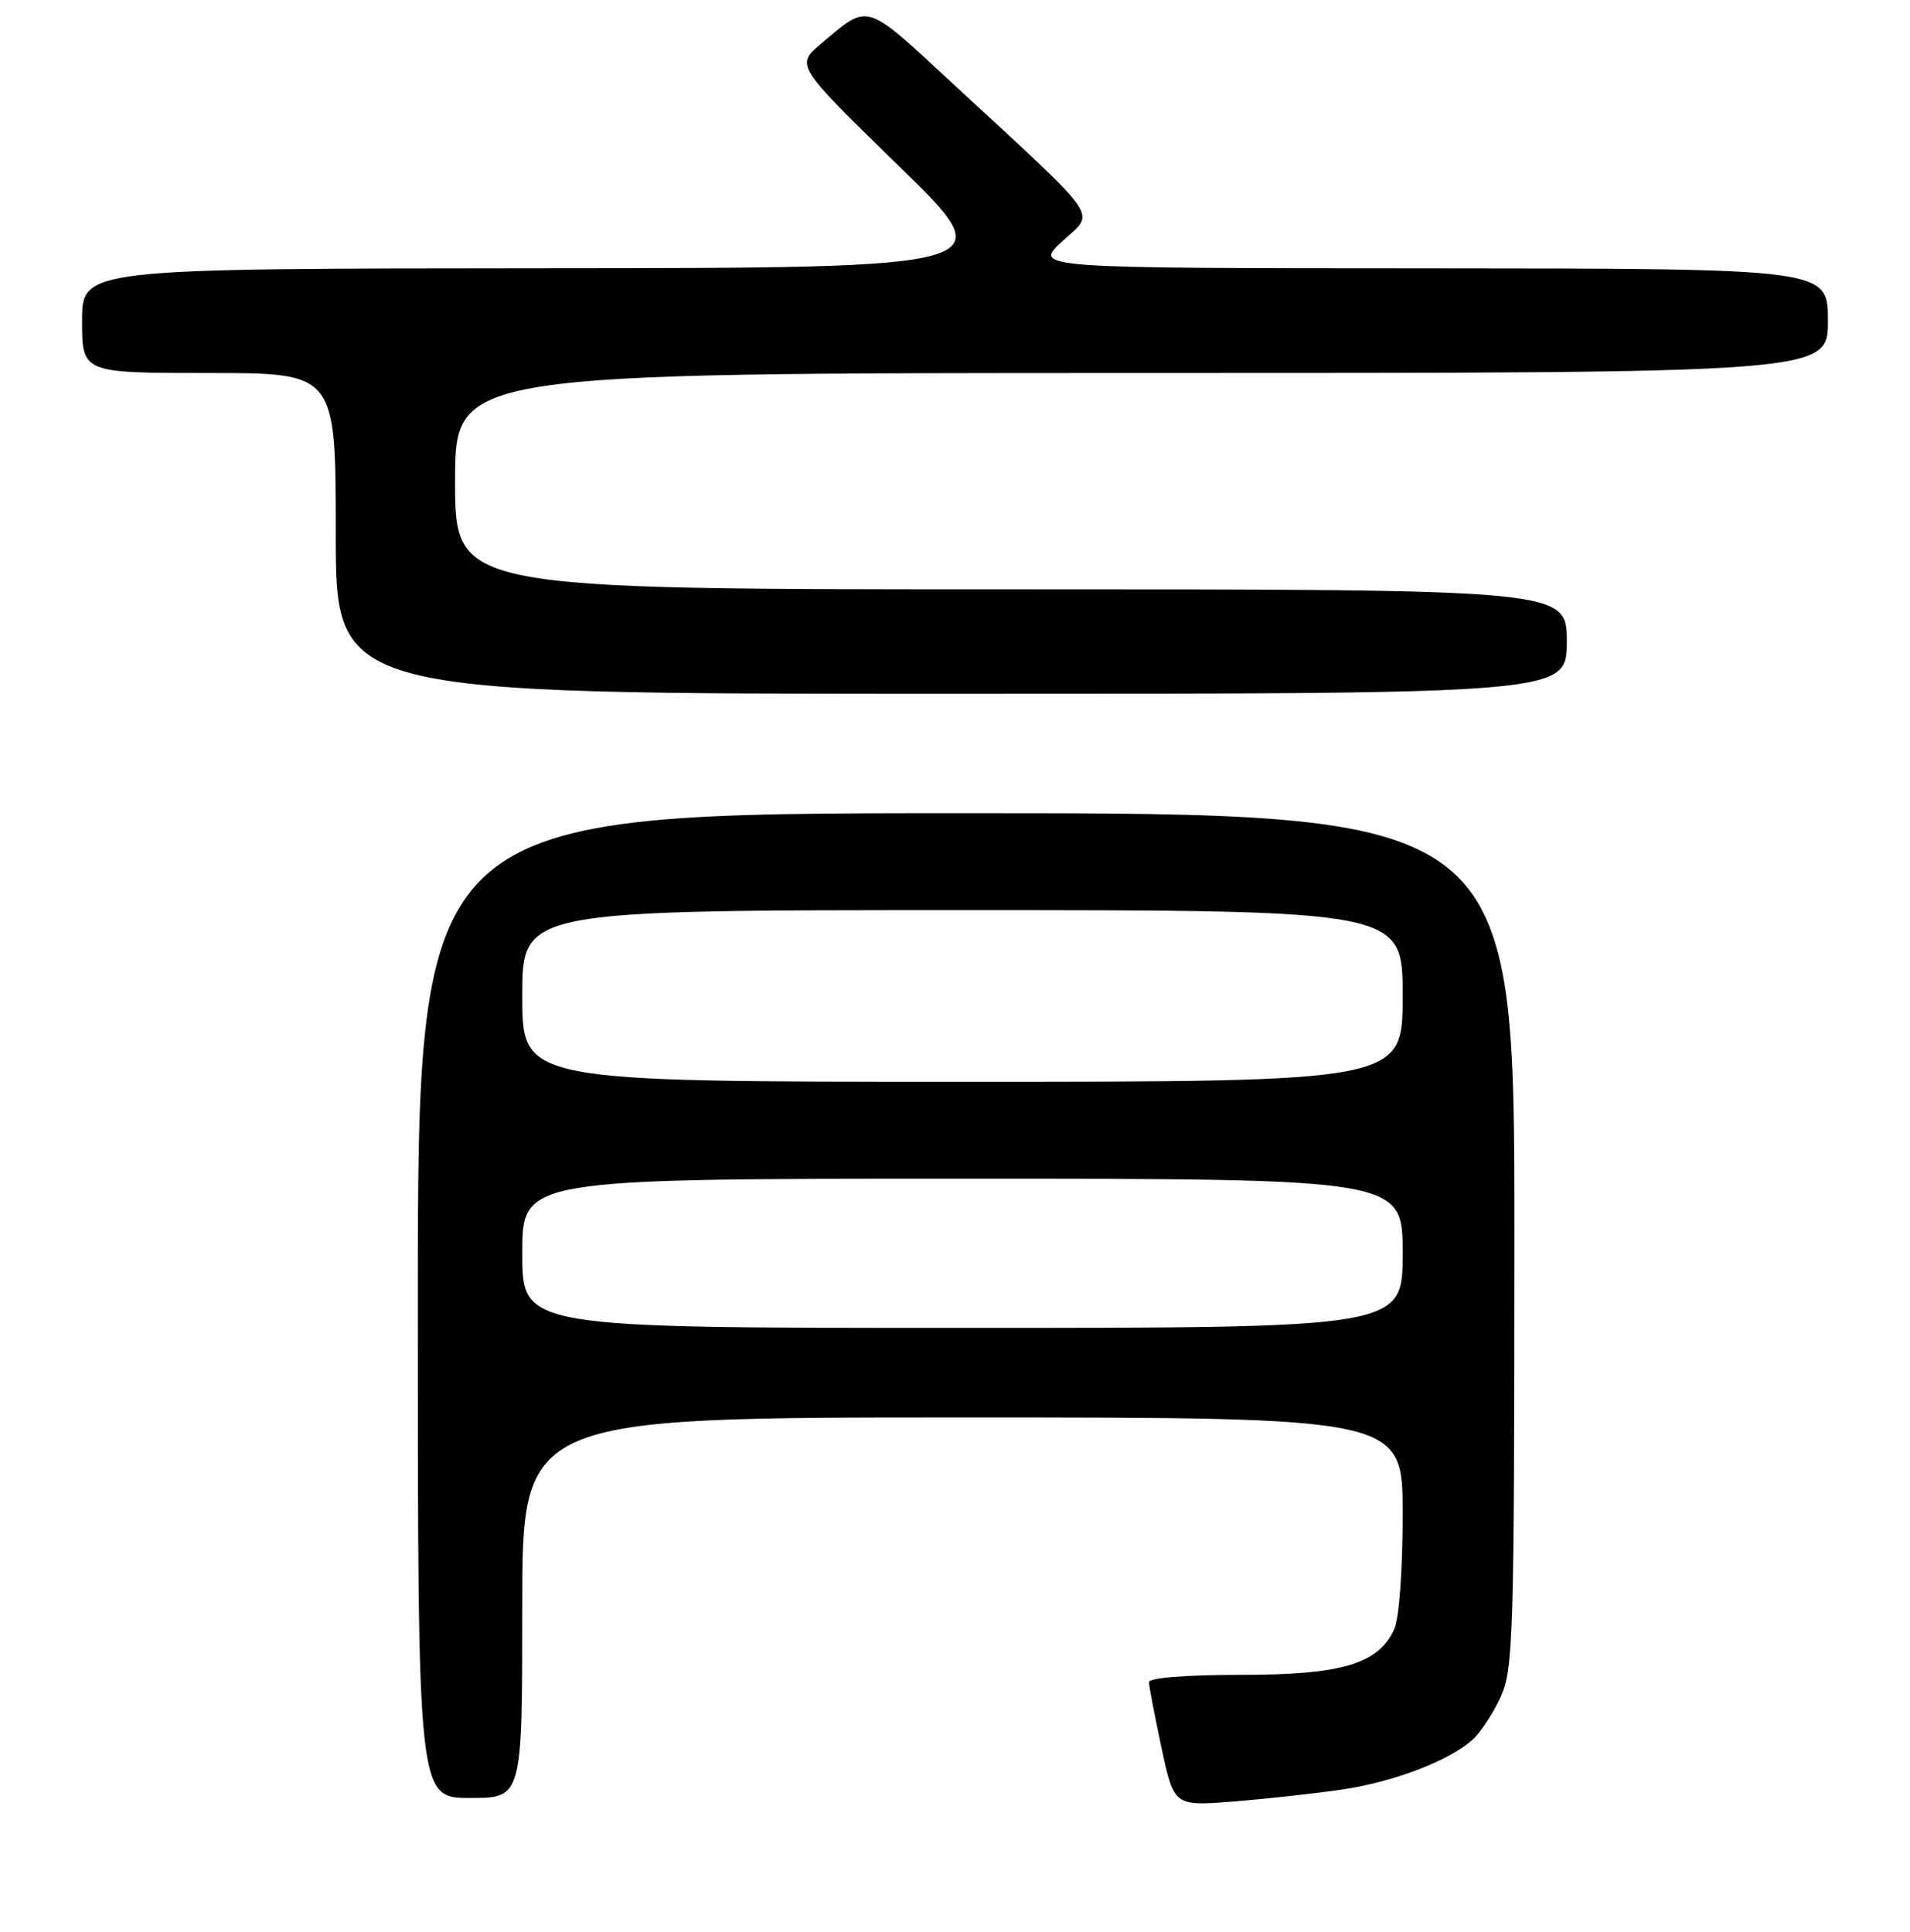 <?xml version="1.0" encoding="UTF-8" standalone="no"?>
<!DOCTYPE svg PUBLIC "-//W3C//DTD SVG 1.1//EN" "http://www.w3.org/Graphics/SVG/1.1/DTD/svg11.dtd" >
<svg xmlns="http://www.w3.org/2000/svg" xmlns:xlink="http://www.w3.org/1999/xlink" version="1.1" viewBox="0 0 256 259">
 <g >
 <path fill="currentColor"
d=" M 179.98 239.86 C 186.87 238.83 194.18 236.03 197.35 233.21 C 198.41 232.27 200.11 229.70 201.12 227.50 C 202.83 223.77 202.96 219.66 202.98 166.25 C 203.00 109.00 203.00 109.00 129.50 109.00 C 56.00 109.00 56.00 109.00 56.00 175.00 C 56.00 241.00 56.00 241.00 63.00 241.00 C 70.00 241.00 70.00 241.00 70.00 215.50 C 70.00 190.00 70.00 190.00 129.00 190.00 C 188.00 190.00 188.00 190.00 188.00 202.95 C 188.00 210.51 187.53 216.95 186.86 218.40 C 184.74 223.05 179.84 224.50 166.25 224.50 C 158.94 224.50 154.00 224.89 154.00 225.48 C 154.00 226.01 154.76 229.98 155.68 234.28 C 157.36 242.11 157.36 242.11 165.43 241.47 C 169.87 241.11 176.42 240.39 179.98 239.86 Z  M 210.00 86.00 C 210.00 79.00 210.00 79.00 135.50 79.00 C 61.00 79.00 61.00 79.00 61.00 64.50 C 61.00 50.00 61.00 50.00 153.00 50.00 C 245.00 50.00 245.00 50.00 245.00 43.00 C 245.00 36.00 245.00 36.00 191.75 35.97 C 138.50 35.95 138.50 35.95 142.37 32.35 C 146.81 28.22 148.10 30.07 127.62 11.13 C 115.78 0.17 116.53 0.40 110.06 5.85 C 106.62 8.75 106.62 8.75 120.56 22.34 C 134.50 35.92 134.50 35.92 72.75 35.96 C 11.00 36.00 11.00 36.00 11.00 43.00 C 11.00 50.00 11.00 50.00 28.00 50.00 C 45.00 50.00 45.00 50.00 45.00 71.50 C 45.00 93.00 45.00 93.00 127.50 93.00 C 210.00 93.00 210.00 93.00 210.00 86.00 Z  M 70.00 168.00 C 70.00 158.00 70.00 158.00 129.00 158.00 C 188.00 158.00 188.00 158.00 188.00 168.00 C 188.00 178.00 188.00 178.00 129.00 178.00 C 70.00 178.00 70.00 178.00 70.00 168.00 Z  M 70.00 133.50 C 70.00 122.00 70.00 122.00 129.00 122.00 C 188.00 122.00 188.00 122.00 188.00 133.50 C 188.00 145.00 188.00 145.00 129.00 145.00 C 70.00 145.00 70.00 145.00 70.00 133.50 Z "/>
</g>
</svg>